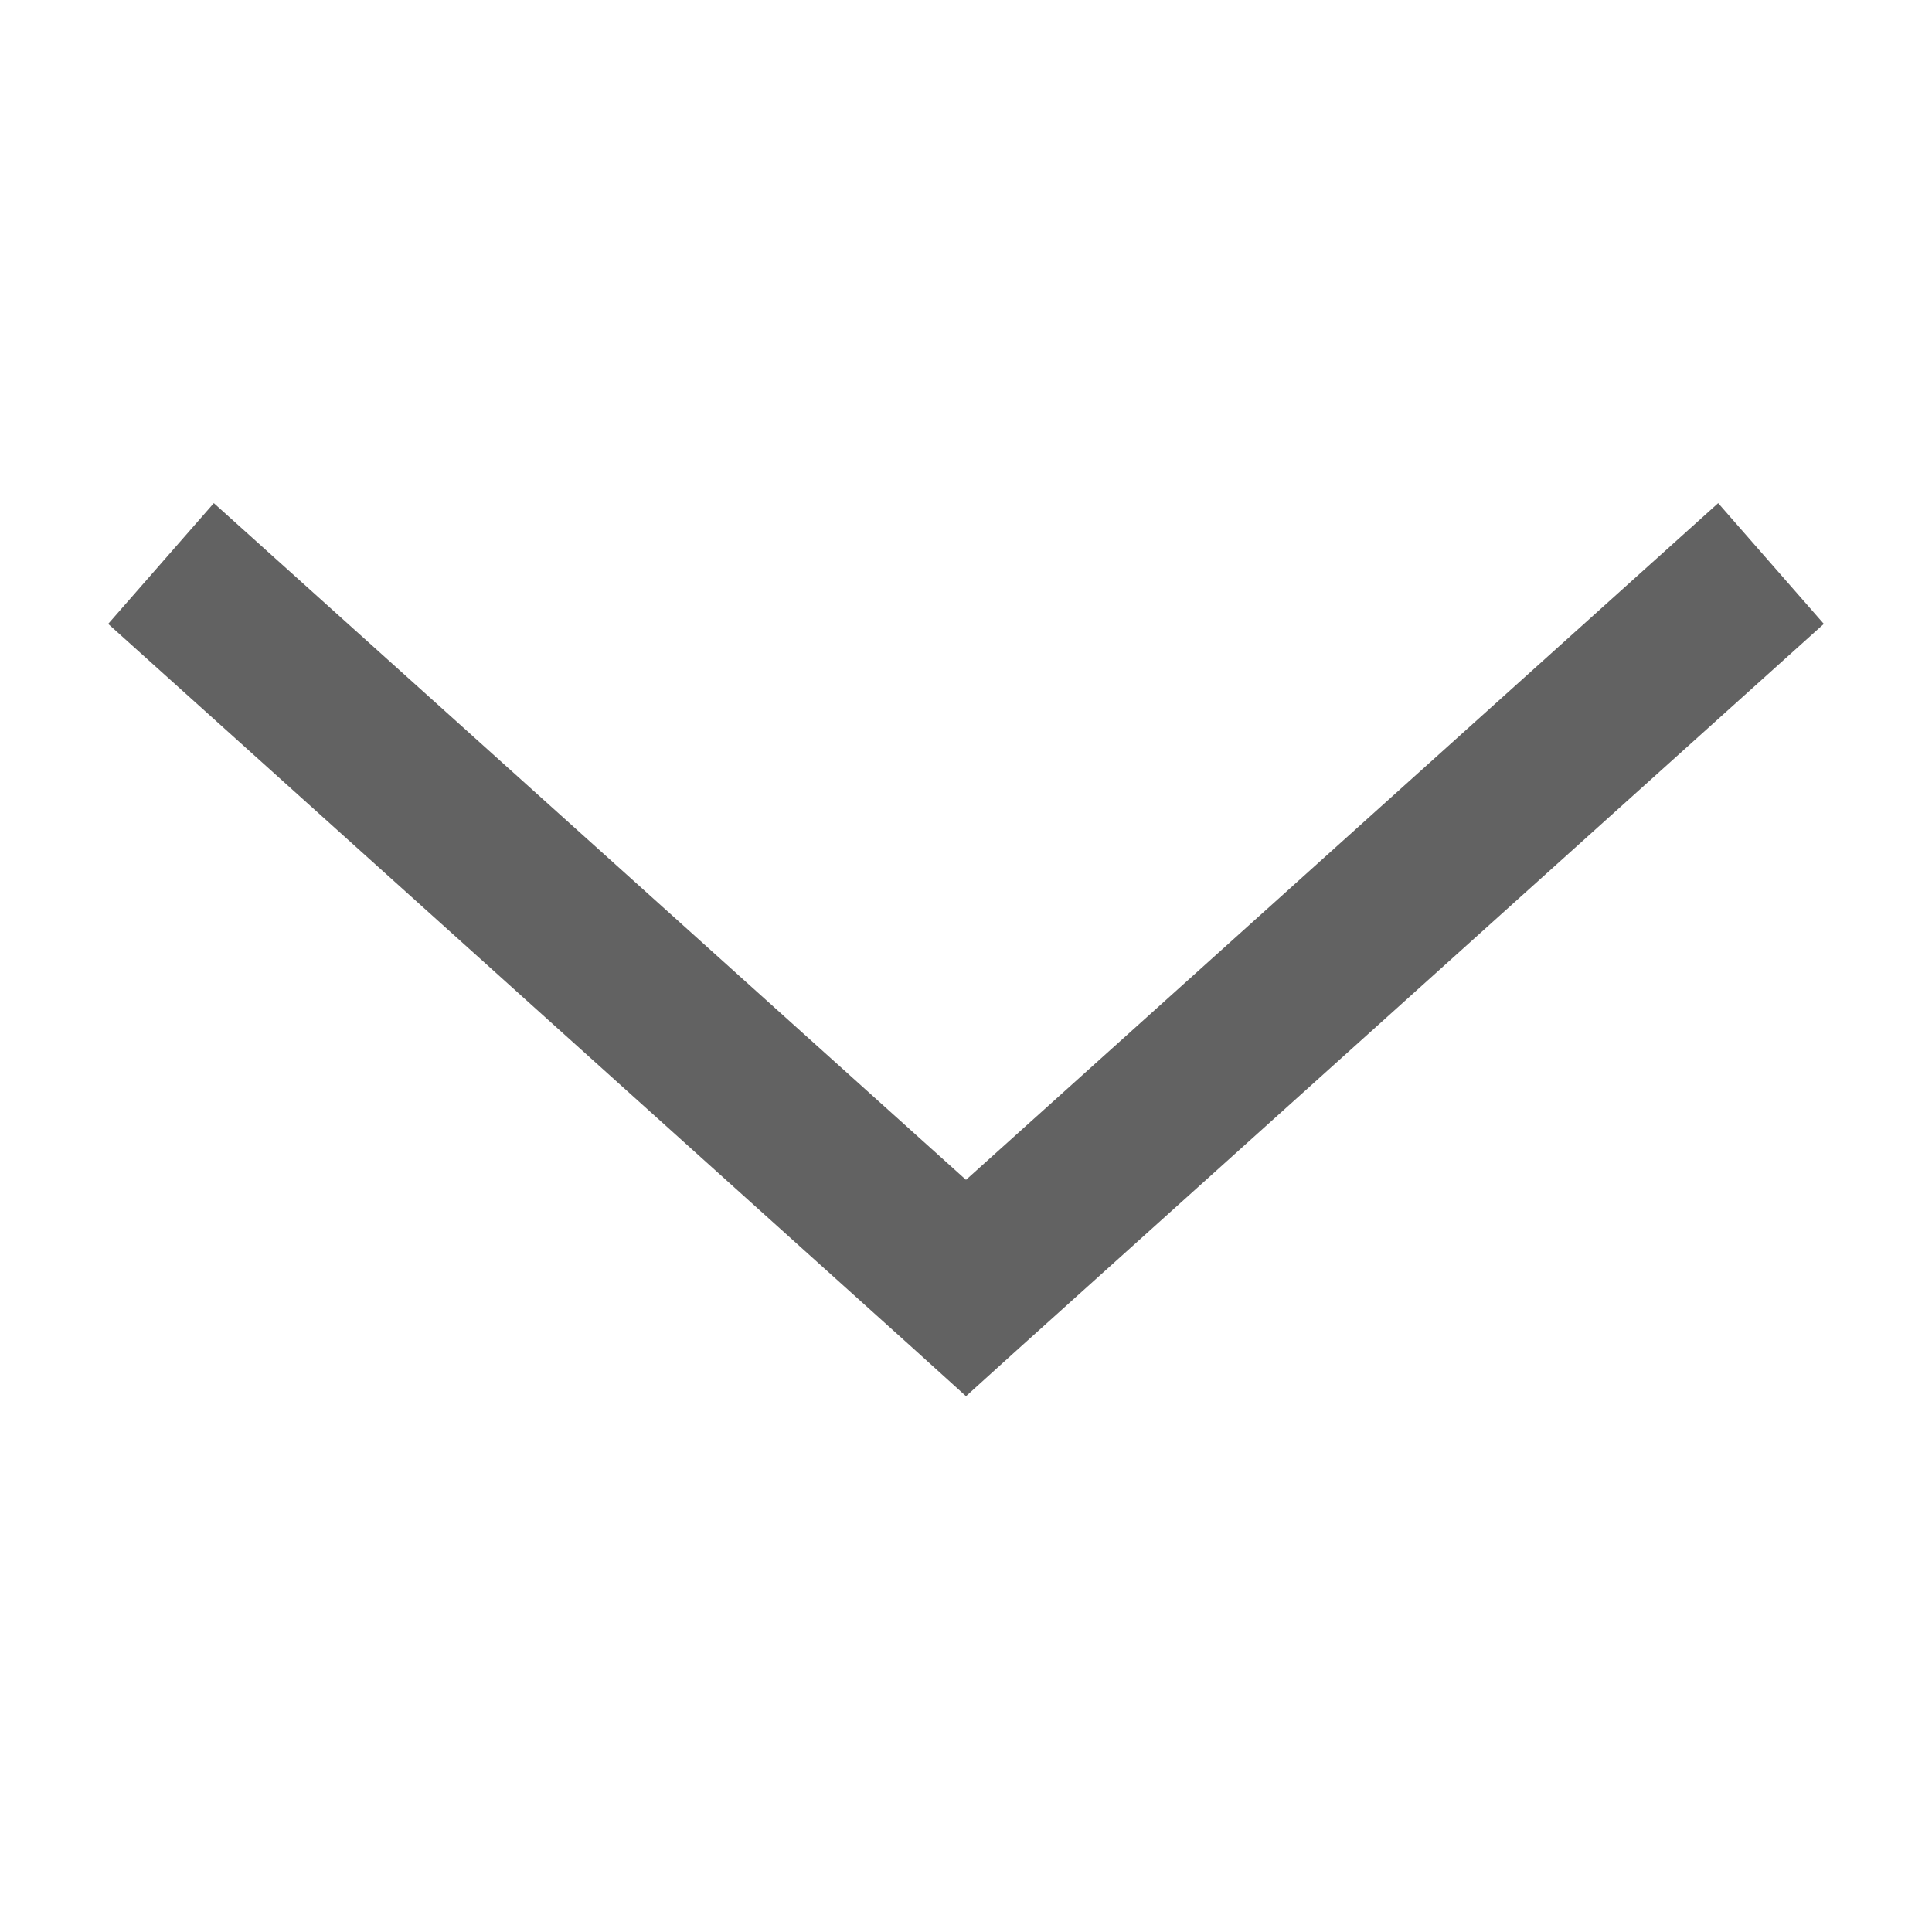 <svg xmlns="http://www.w3.org/2000/svg" x="0px" y="0px"
width="24" height="24"
viewBox="0 0 191 191"
style=" fill:#626262;"><g fill="none" fill-rule="nonzero" stroke="none" stroke-width="1" stroke-linecap="butt" stroke-linejoin="miter" stroke-miterlimit="10" stroke-dasharray="" stroke-dashoffset="0" font-family="none" font-weight="none" font-size="none" text-anchor="none" style="mix-blend-mode: normal"><path d="M0,191.989v-191.989h191.989v191.989z" fill="none"></path><g fill="#626262"><g id="surface1"><path d="M21.139,49.74l-10.445,11.938l79.583,71.625l5.223,4.725l5.223,-4.725l79.583,-71.625l-10.445,-11.938l-74.361,66.9z"></path></g></g></g></svg>